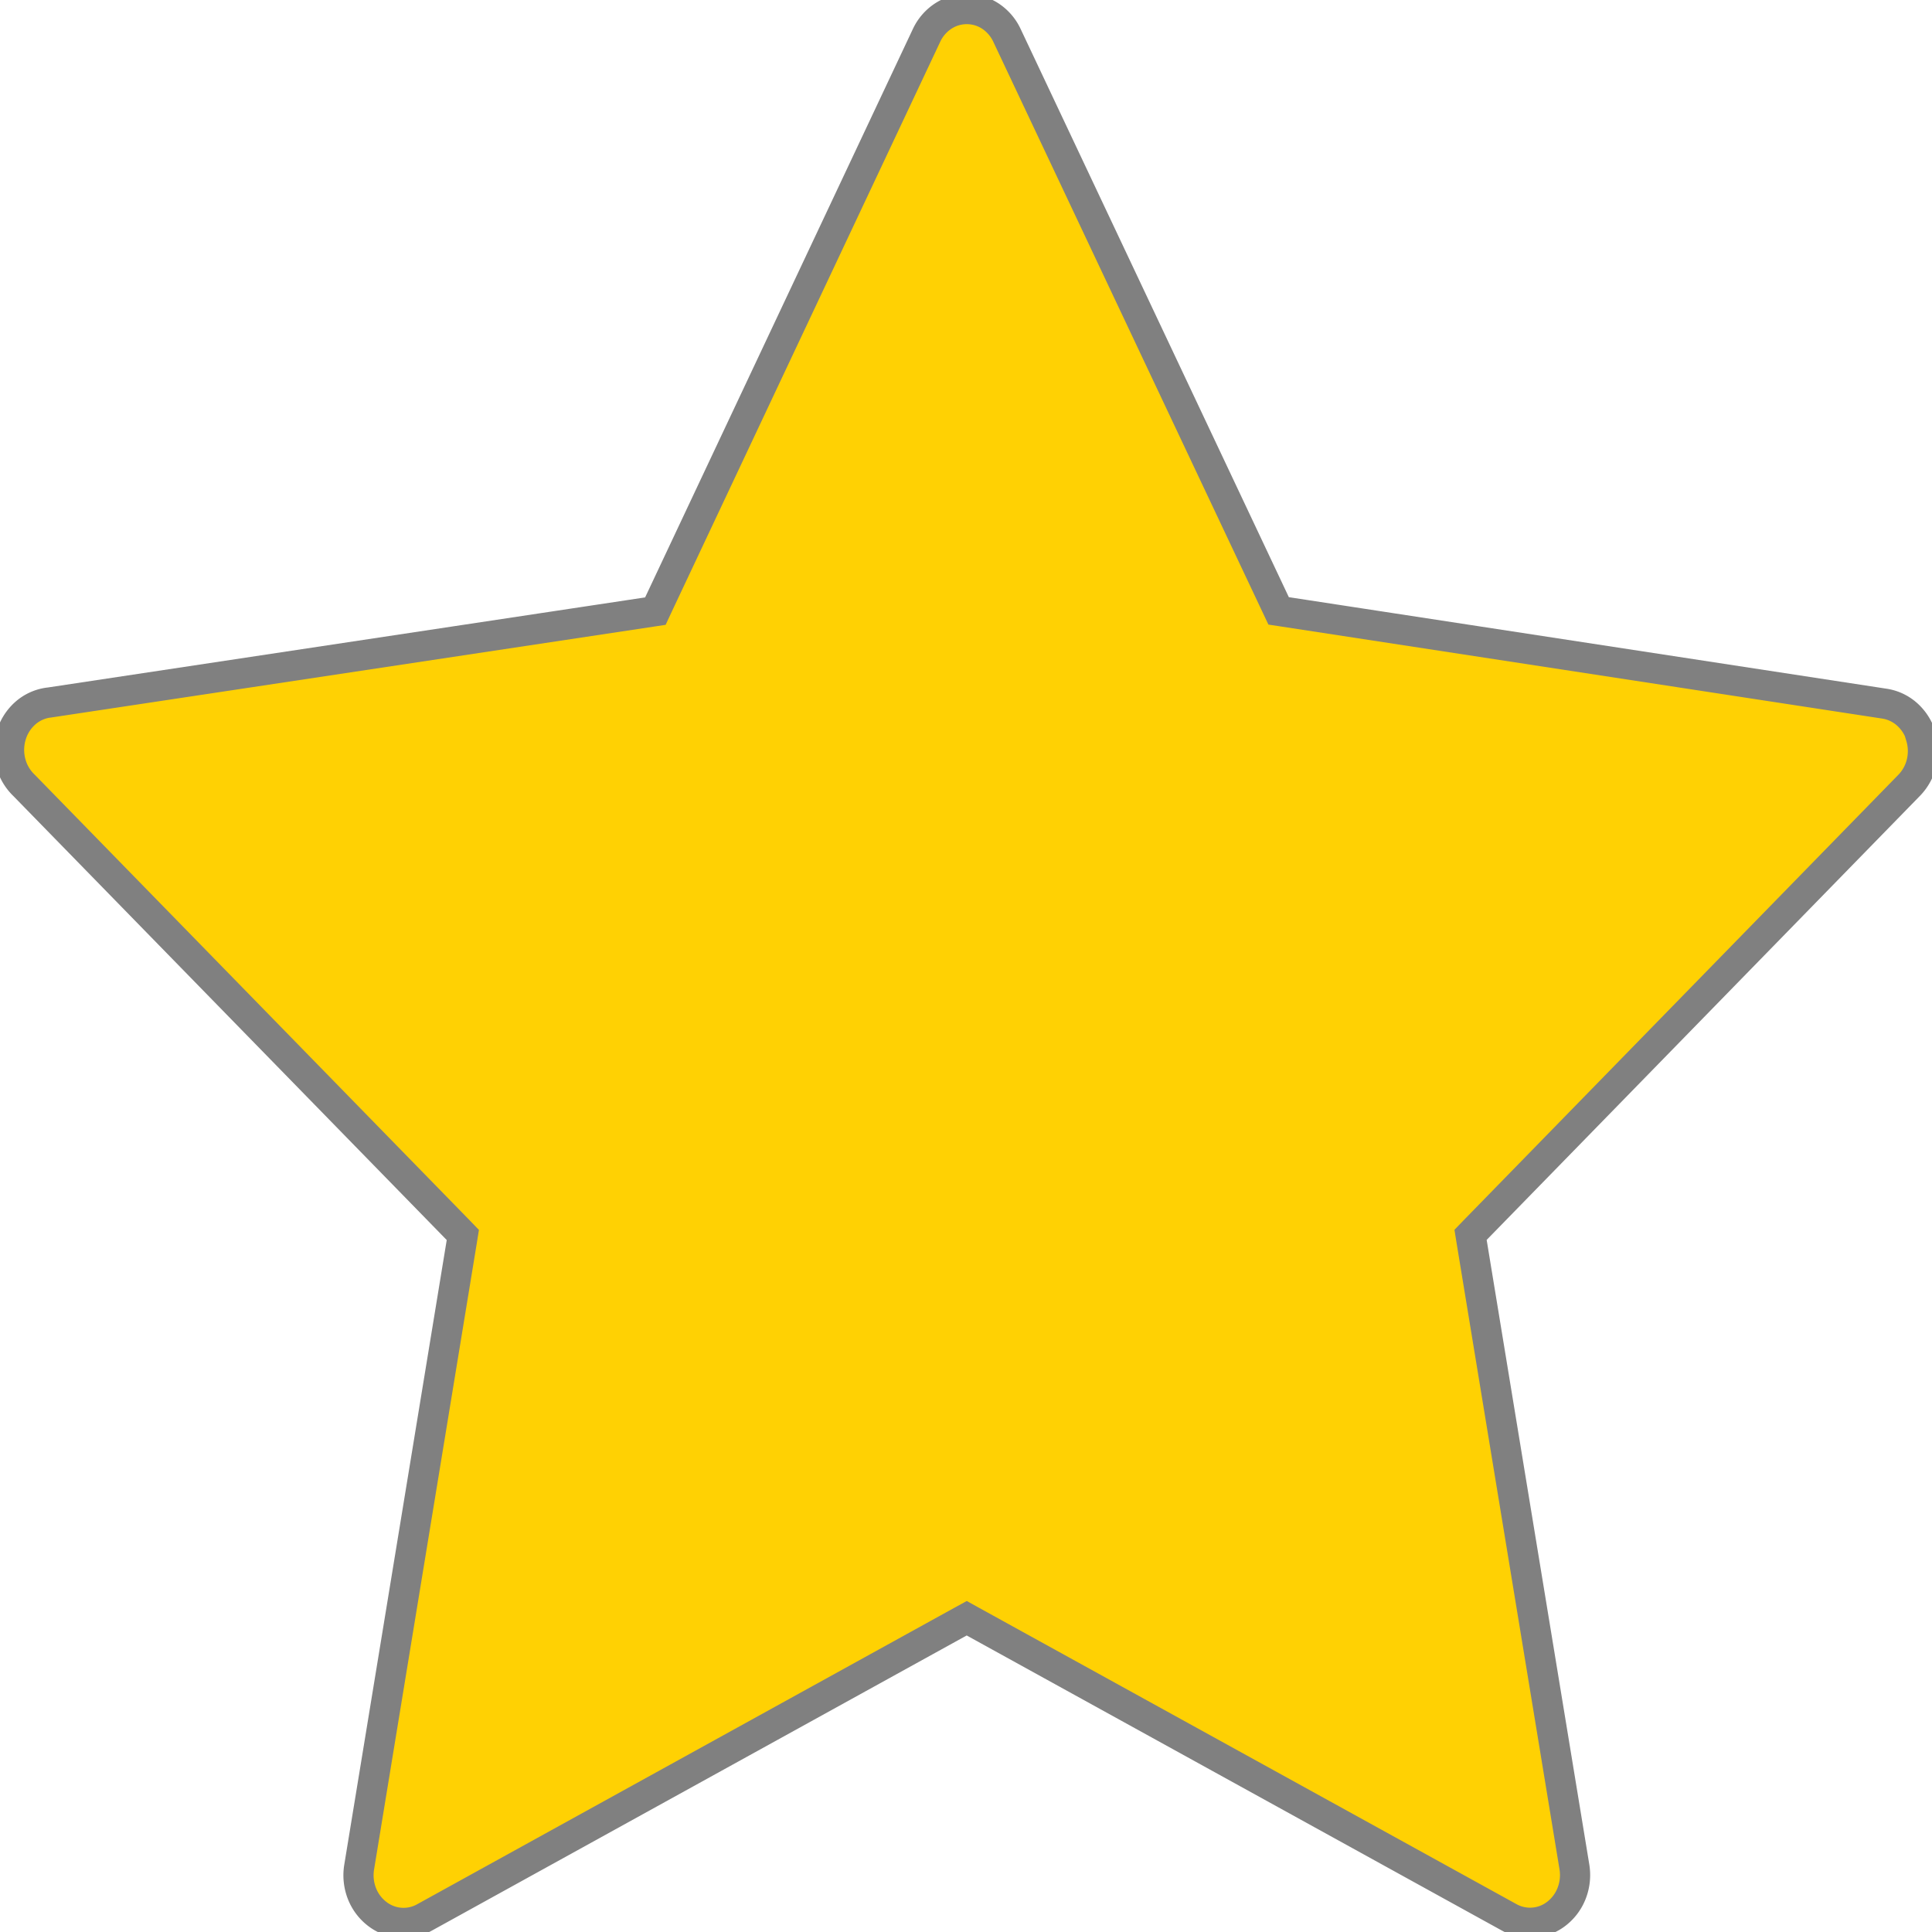 <svg xmlns="http://www.w3.org/2000/svg" width="32" height="32" fill="none" viewBox="0 0 32 32"><g clip-path="url(#a)"><path fill="#FFD103" stroke="gray" stroke-width=".5" d="m31.785 12.104.027.089a.83.83 0 0 1 .016.437.8.8 0 0 1-.206.377l-7.212 7.391-.053.055.012.075 1.708 10.394a.832.832 0 0 1-.045.435.784.784 0 0 1-.254.341.71.71 0 0 1-.78.06l-8.914-4.915-.072-.04-.073.04-8.91 4.917a.71.71 0 0 1-.78-.059.784.784 0 0 1-.255-.34.832.832 0 0 1-.045-.436L7.654 20.53l.012-.075-.053-.055L.4 13.01l-.004-.004a.798.798 0 0 1-.22-.38.833.833 0 0 1 .01-.447.793.793 0 0 1 .236-.369.725.725 0 0 1 .383-.173H.81l9.966-1.503.079-.012.034-.073L15.347.585a.775.775 0 0 1 .276-.319.714.714 0 0 1 .78 0 .775.775 0 0 1 .275.319l4.466 9.461.034.072.079.012 9.964 1.526a.728.728 0 0 1 .369.178.8.8 0 0 1 .195.27Z"/></g><defs><clipPath id="a"><path fill="#fff" d="M0 0h32v32H0z"/></clipPath></defs></svg>